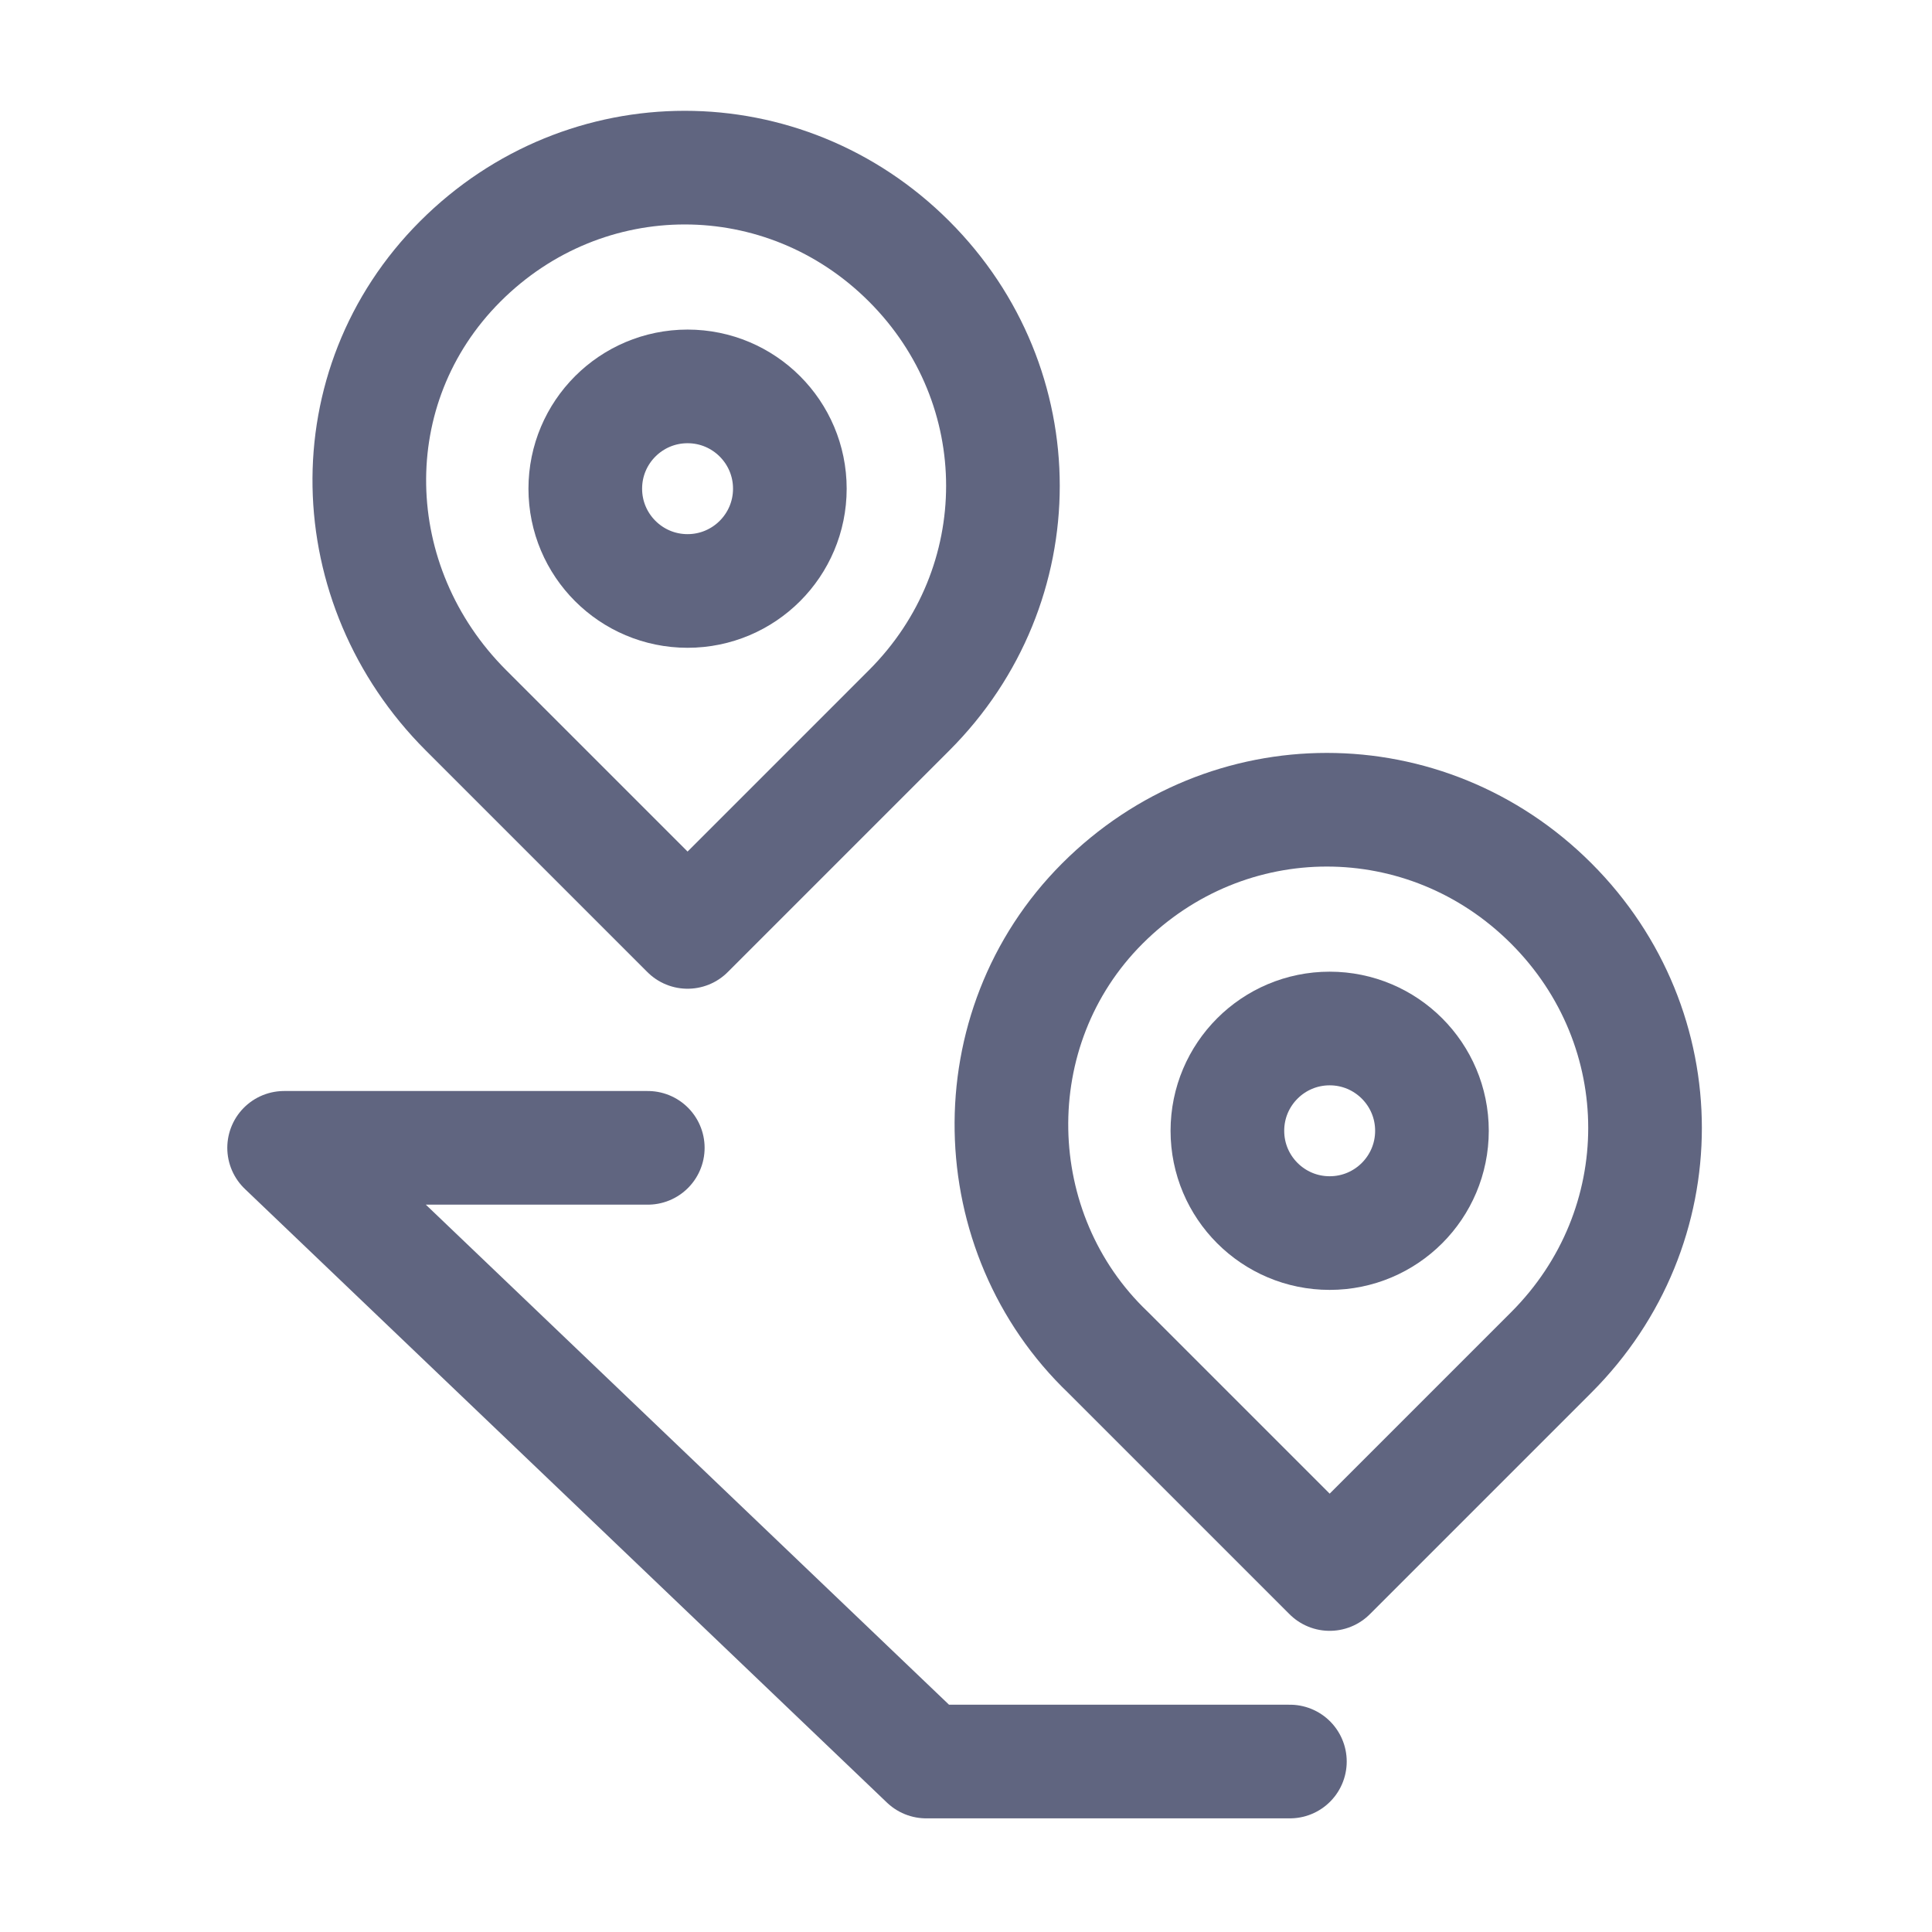 <svg width="17" height="17" viewBox="0 0 17 17" fill="none" xmlns="http://www.w3.org/2000/svg">
<path d="M9.75 11.9L11.7 13.85L13.65 11.9C14.75 10.8 14.75 9.05 13.65 7.95C12.55 6.85 10.8 6.85 9.7 7.95C8.6 9.05 8.65 10.85 9.75 11.9Z" stroke="#606580" stroke-miterlimit="10" stroke-linecap="round" stroke-linejoin="round"/>
<path d="M11.7 10.85C12.197 10.85 12.6 10.447 12.6 9.95C12.6 9.453 12.197 9.05 11.7 9.05C11.203 9.05 10.8 9.453 10.8 9.95C10.8 10.447 11.203 10.85 11.7 10.85Z" stroke="#606580" stroke-miterlimit="10" stroke-linecap="round" stroke-linejoin="round"/>
<path d="M4.1 6.25L6.05 8.2L8 6.25C9.1 5.15 9.1 3.4 8 2.3C6.9 1.2 5.15 1.2 4.05 2.3C2.95 3.4 3 5.15 4.1 6.25Z" stroke="#606580" stroke-miterlimit="10" stroke-linecap="round" stroke-linejoin="round"/>
<path d="M6.05 5.2C6.547 5.2 6.95 4.797 6.95 4.3C6.95 3.803 6.547 3.4 6.05 3.4C5.553 3.4 5.15 3.803 5.15 4.3C5.15 4.797 5.553 5.2 6.05 5.2Z" stroke="#606580" stroke-miterlimit="10" stroke-linecap="round" stroke-linejoin="round"/>
<path d="M5.7 10.1H2.5L8.15 15.5H11.35" stroke="#606580" stroke-miterlimit="10" stroke-linecap="round" stroke-linejoin="round"/>
</svg>
